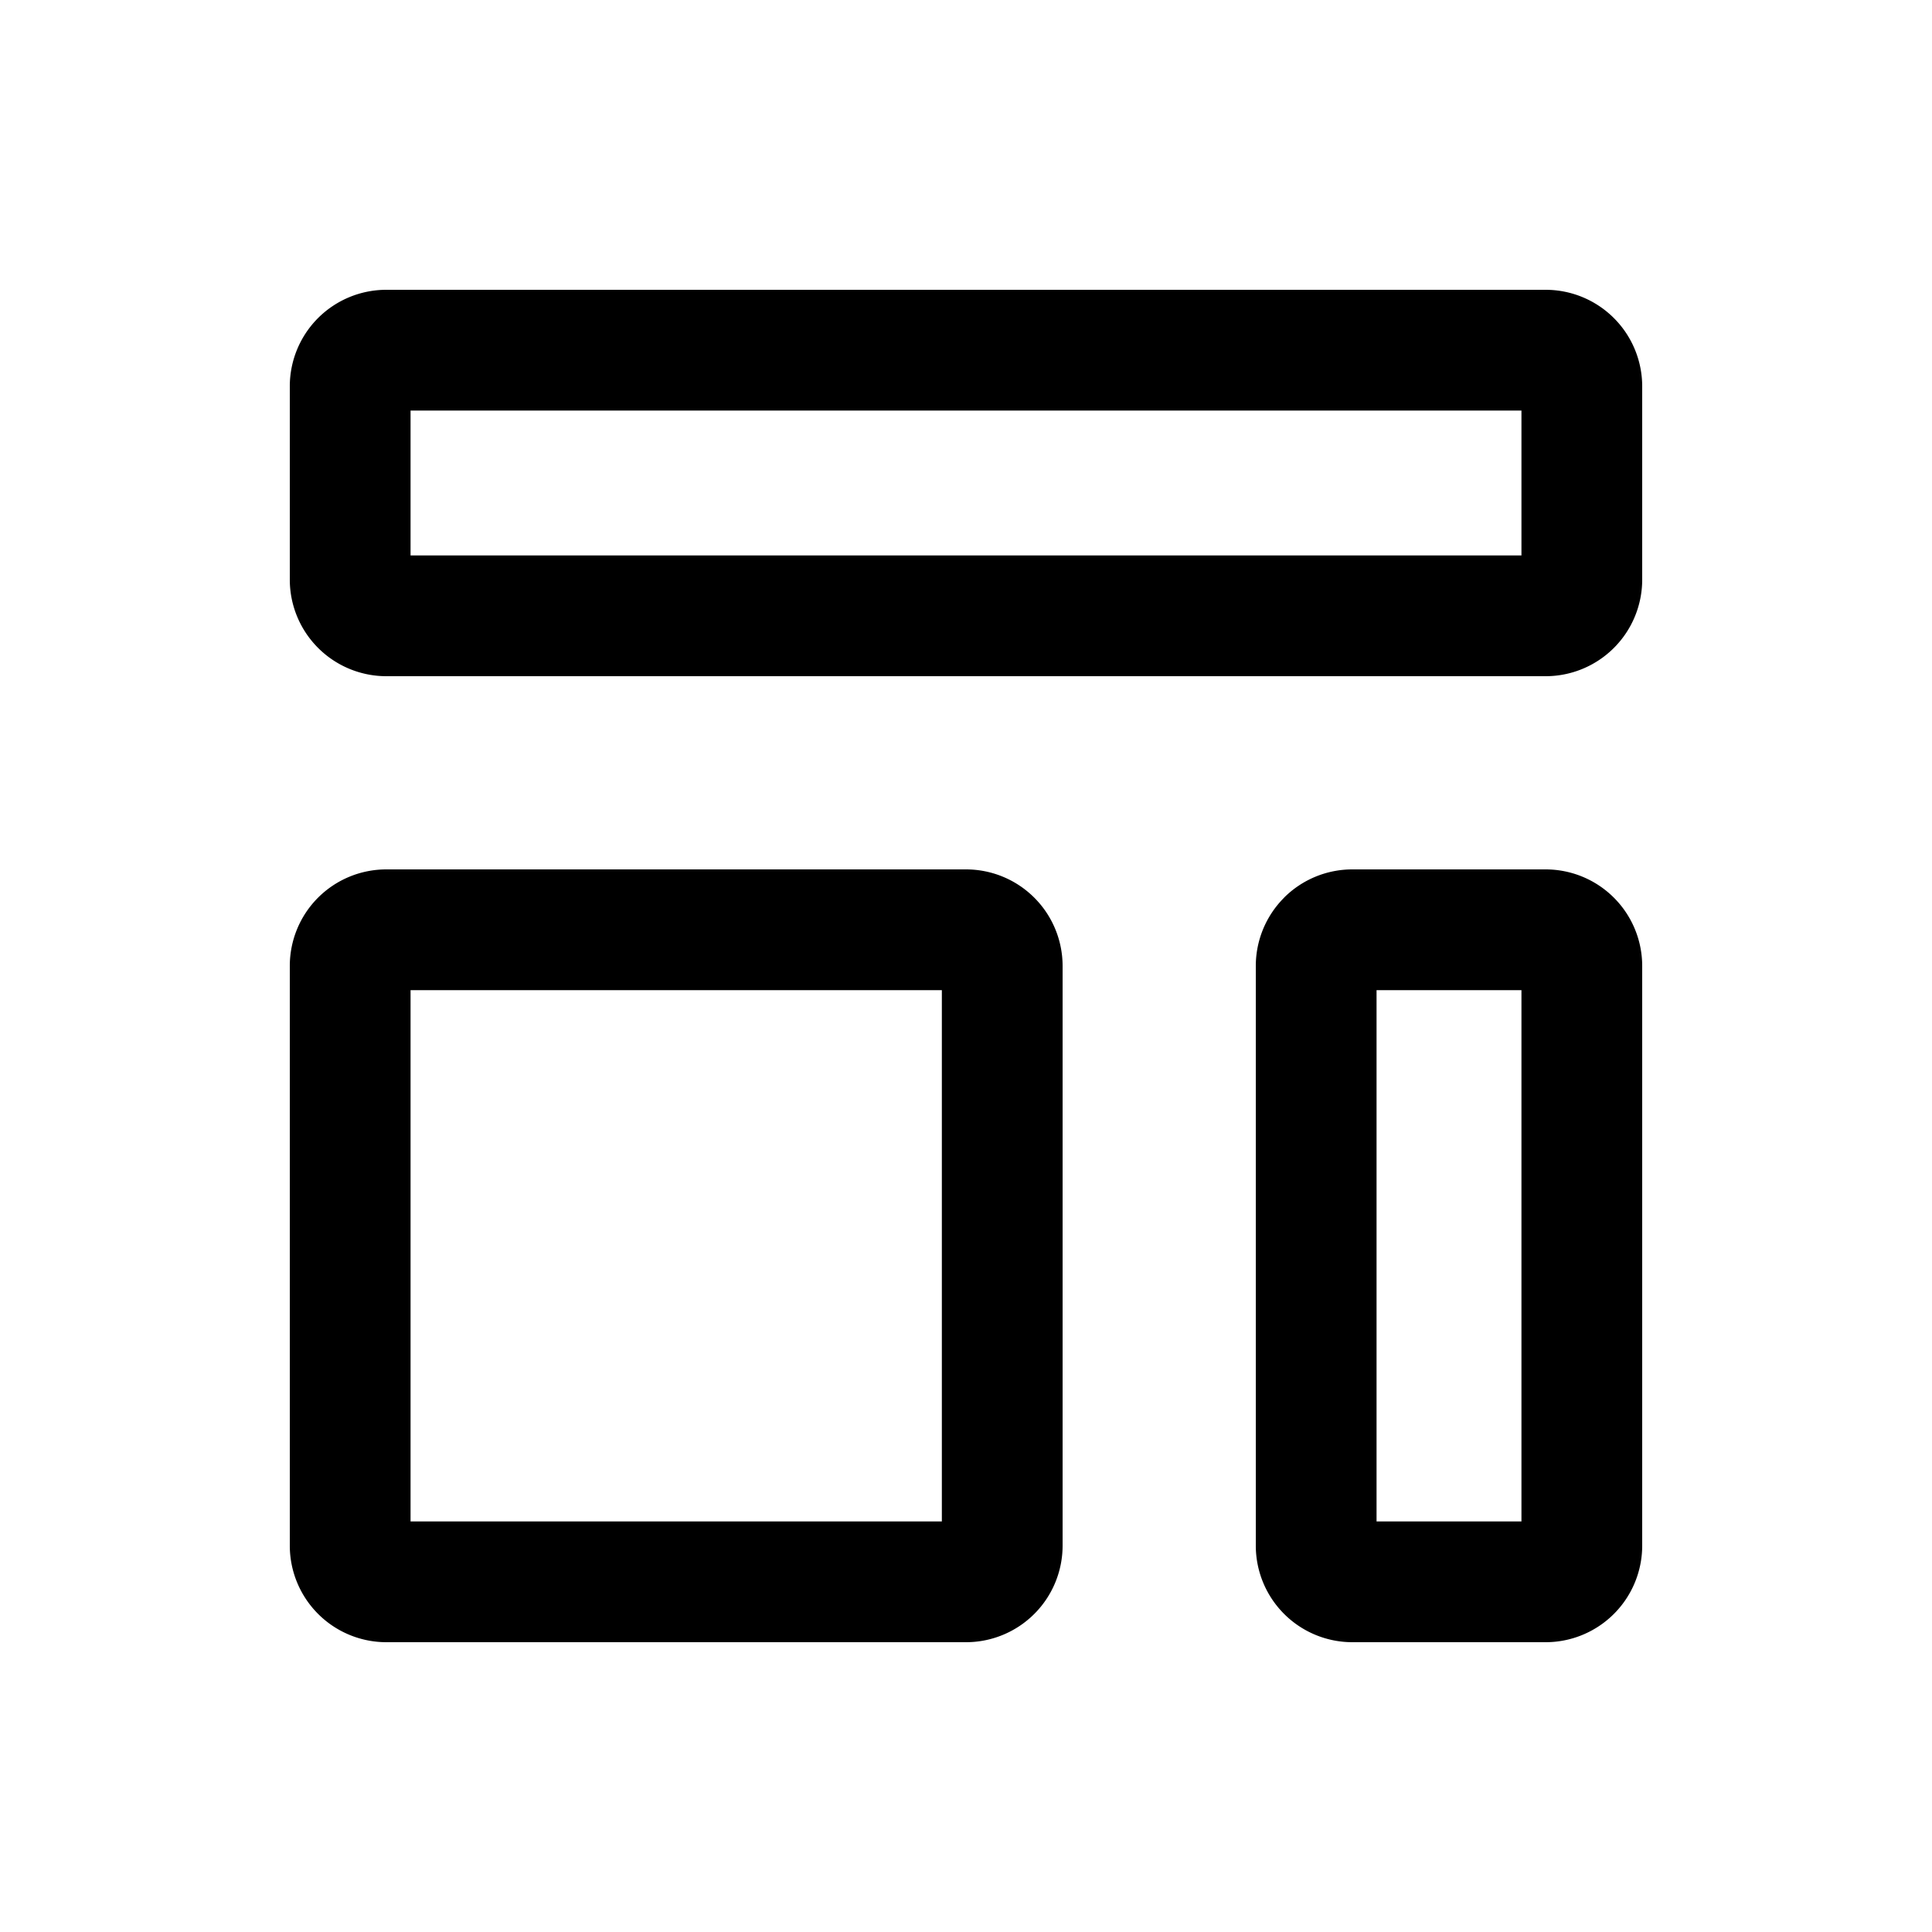 <svg xmlns="http://www.w3.org/2000/svg" width="24" height="24" fill="currentColor" viewBox="0 0 24 24">
  <path fill-rule="evenodd" d="M5.1 5.1v1.8h13.8V5.1H5.1ZM3.951 3.951A1.2 1.2 0 0 0 3.6 4.8v2.4a1.2 1.2 0 0 0 1.2 1.2h14.4a1.2 1.2 0 0 0 1.2-1.2V4.8a1.2 1.2 0 0 0-1.2-1.2H4.8a1.2 1.2 0 0 0-.849.351ZM5.1 12.3v6.6h6.6v-6.6H5.1Zm-1.149-1.149A1.2 1.2 0 0 0 3.6 12v7.2a1.2 1.2 0 0 0 1.2 1.2H12a1.2 1.2 0 0 0 1.2-1.2V12a1.2 1.2 0 0 0-1.2-1.2H4.8a1.2 1.2 0 0 0-.849.351ZM17.1 12.3v6.6h1.8v-6.6h-1.8Zm-1.149-1.149a1.2 1.2 0 0 1 .849-.351h2.4a1.2 1.2 0 0 1 1.2 1.2v7.2a1.2 1.2 0 0 1-1.2 1.2h-2.4a1.2 1.2 0 0 1-1.2-1.2V12a1.2 1.2 0 0 1 .351-.848Z" clip-rule="evenodd"/>
</svg>
